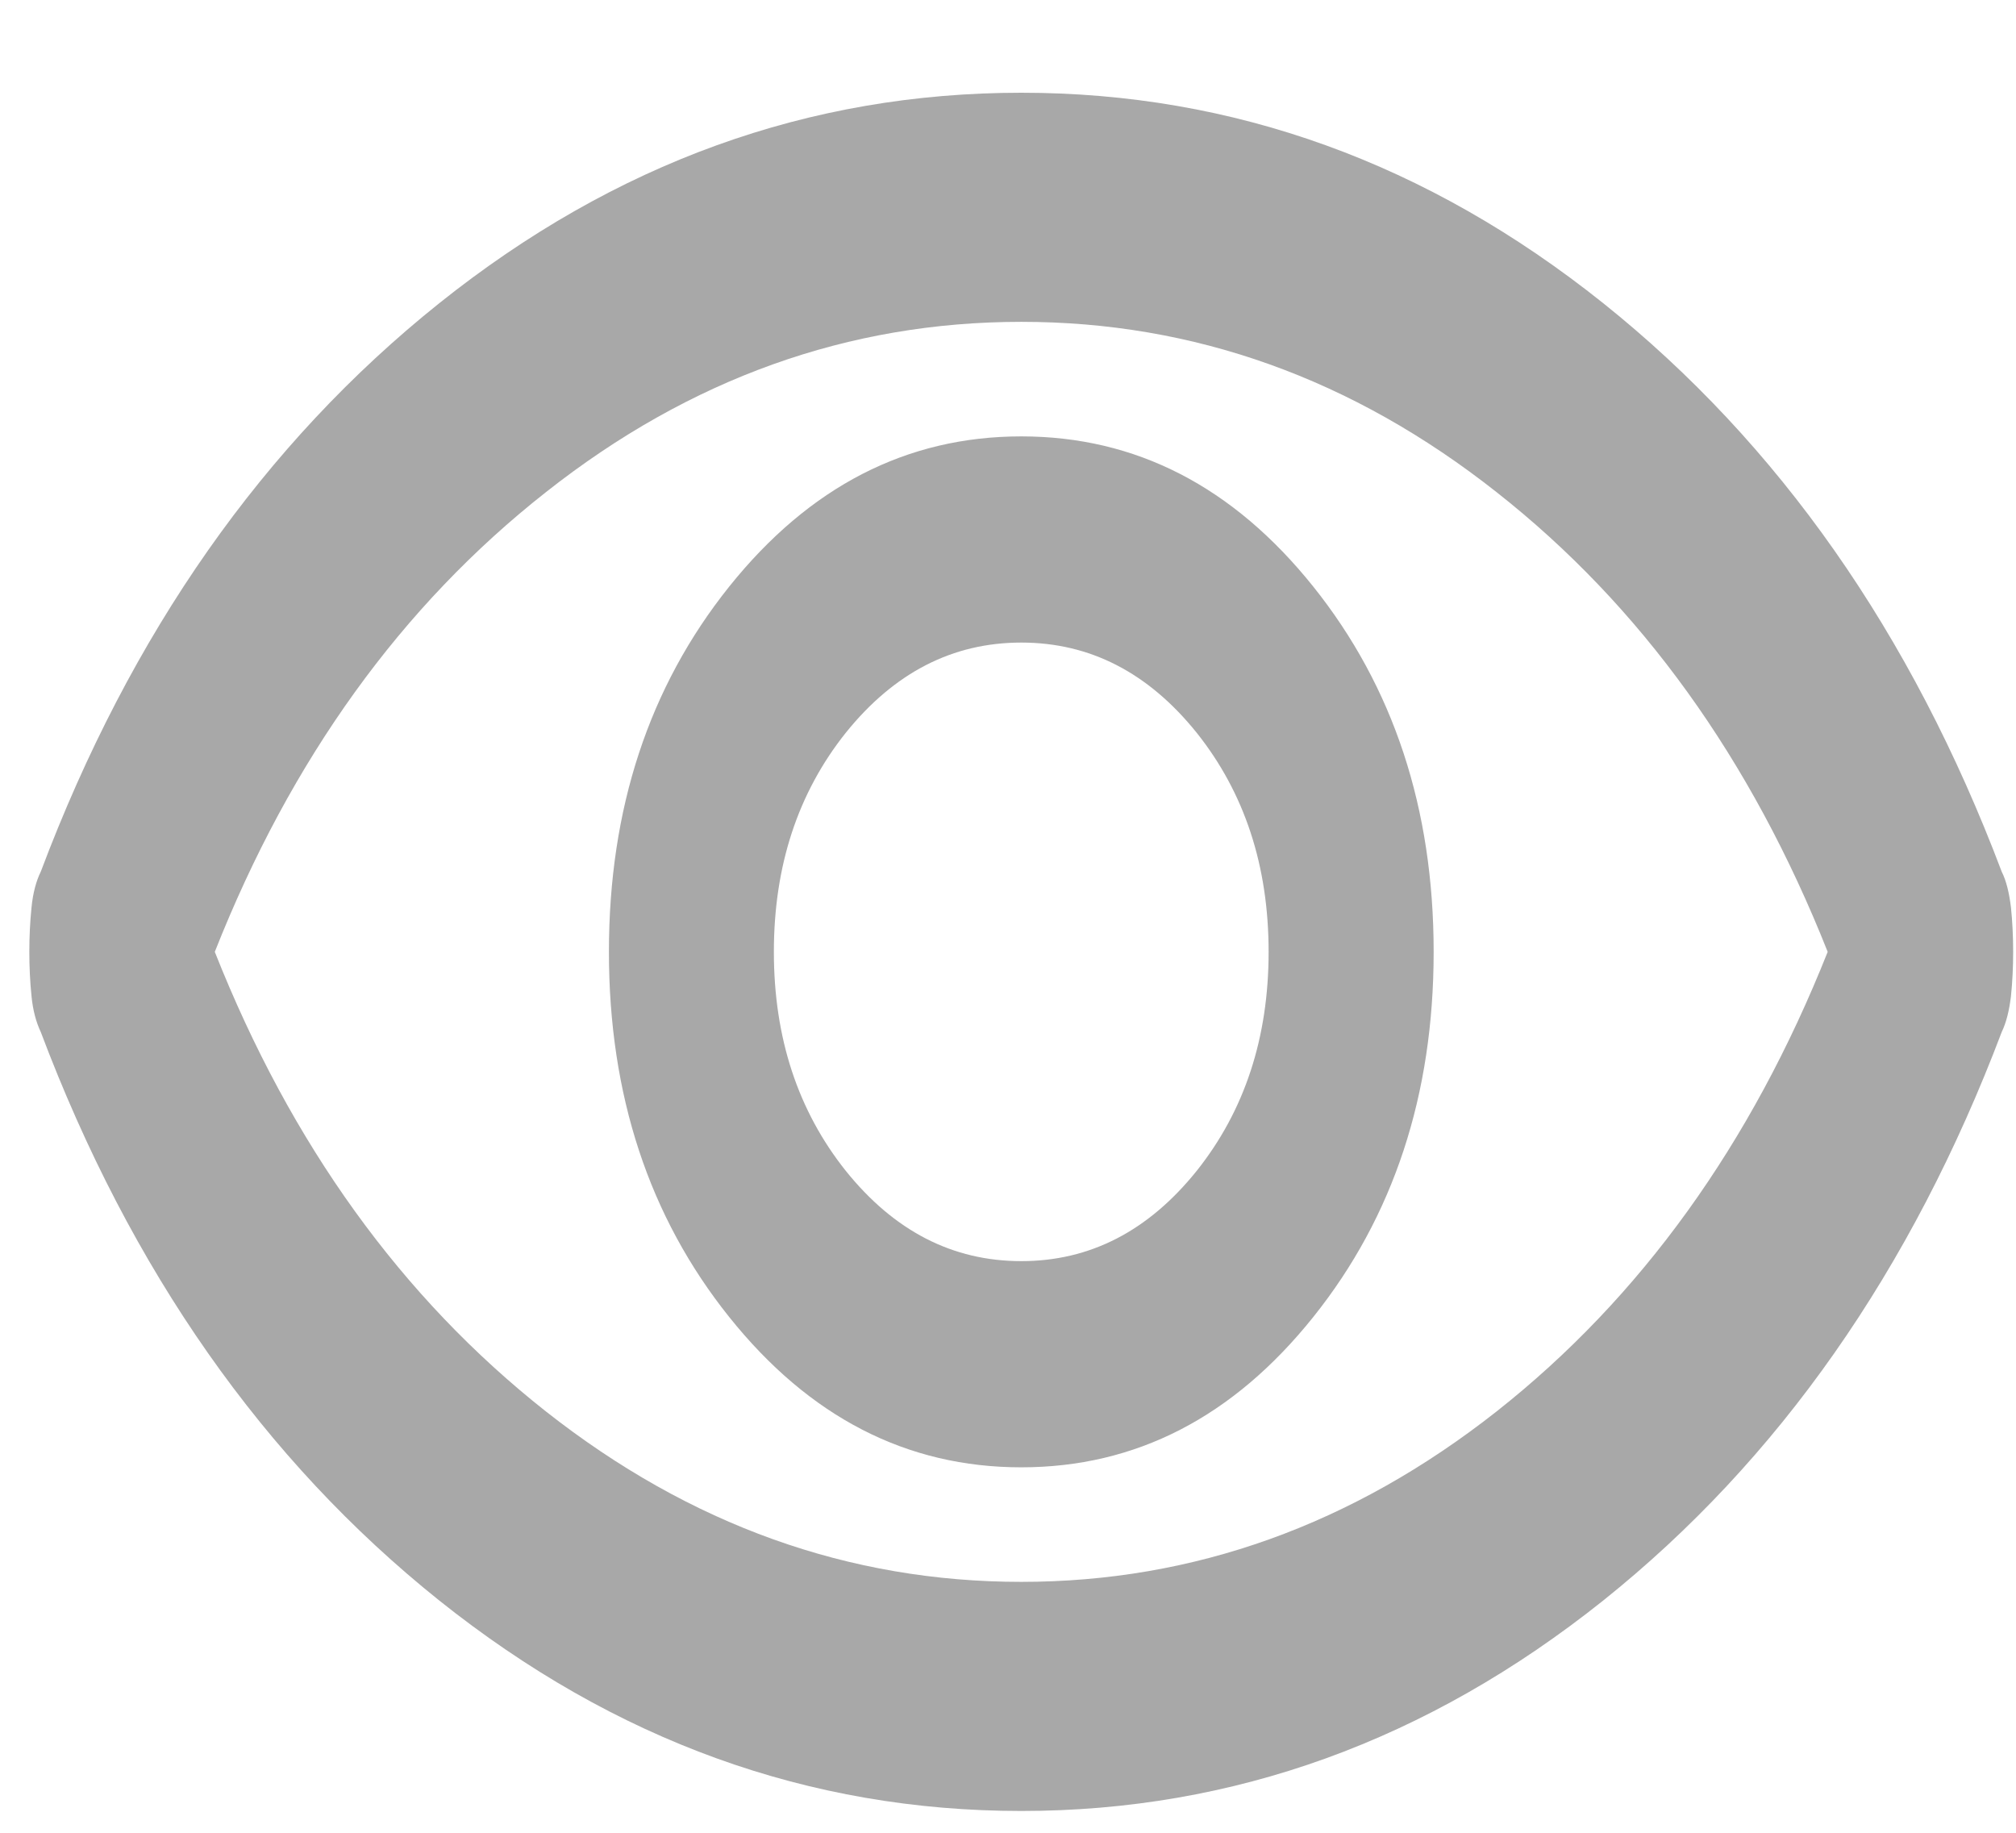 <?xml version="1.0" encoding="UTF-8"?>
<svg xmlns="http://www.w3.org/2000/svg" xmlns:xlink="http://www.w3.org/1999/xlink" width="22px" height="20px" viewBox="0 0 22 20" version="1.1">
<g id="surface1">
<path style=" stroke:none;fill-rule:nonzero;fill:rgb(65.882%,65.882%,65.882%);fill-opacity:1;" d="M 11.145 16.012 C 12.395 16.012 13.457 15.465 14.332 14.371 C 15.207 13.277 15.645 11.949 15.645 10.387 C 15.645 8.824 15.207 7.496 14.332 6.402 C 13.457 5.309 12.395 4.762 11.145 4.762 C 9.895 4.762 8.832 5.309 7.957 6.402 C 7.082 7.496 6.645 8.824 6.645 10.387 C 6.645 11.949 7.082 13.277 7.957 14.371 C 8.832 15.465 9.895 16.012 11.145 16.012 Z M 11.145 13.762 C 10.395 13.762 9.758 13.434 9.23 12.777 C 8.707 12.121 8.445 11.324 8.445 10.387 C 8.445 9.449 8.707 8.652 9.23 7.996 C 9.758 7.34 10.395 7.012 11.145 7.012 C 11.895 7.012 12.531 7.34 13.059 7.996 C 13.582 8.652 13.844 9.449 13.844 10.387 C 13.844 11.324 13.582 12.121 13.059 12.777 C 12.531 13.434 11.895 13.762 11.145 13.762 Z M 11.145 19.762 C 8.828 19.762 6.711 18.996 4.793 17.465 C 2.879 15.934 1.426 13.863 0.445 11.262 C 0.395 11.156 0.359 11.027 0.344 10.871 C 0.328 10.715 0.32 10.551 0.32 10.387 C 0.32 10.219 0.328 10.059 0.344 9.902 C 0.359 9.746 0.395 9.613 0.445 9.512 C 1.426 6.906 2.879 4.84 4.793 3.309 C 6.711 1.777 8.828 1.012 11.145 1.012 C 13.461 1.012 15.578 1.777 17.496 3.309 C 19.41 4.84 20.859 6.906 21.844 9.512 C 21.895 9.613 21.926 9.746 21.945 9.902 C 21.961 10.059 21.969 10.219 21.969 10.387 C 21.969 10.551 21.961 10.715 21.945 10.871 C 21.926 11.027 21.895 11.156 21.844 11.262 C 20.859 13.863 19.41 15.934 17.496 17.465 C 15.578 18.996 13.461 19.762 11.145 19.762 Z M 11.145 17.262 C 13.027 17.262 14.758 16.641 16.332 15.402 C 17.906 14.16 19.109 12.488 19.945 10.387 C 19.109 8.281 17.906 6.609 16.332 5.371 C 14.758 4.129 13.027 3.512 11.145 3.512 C 9.262 3.512 7.531 4.129 5.957 5.371 C 4.383 6.609 3.176 8.281 2.344 10.387 C 3.176 12.488 4.383 14.16 5.957 15.402 C 7.531 16.641 9.262 17.262 11.145 17.262 Z M 11.145 17.262 "/>
</g>
</svg>
